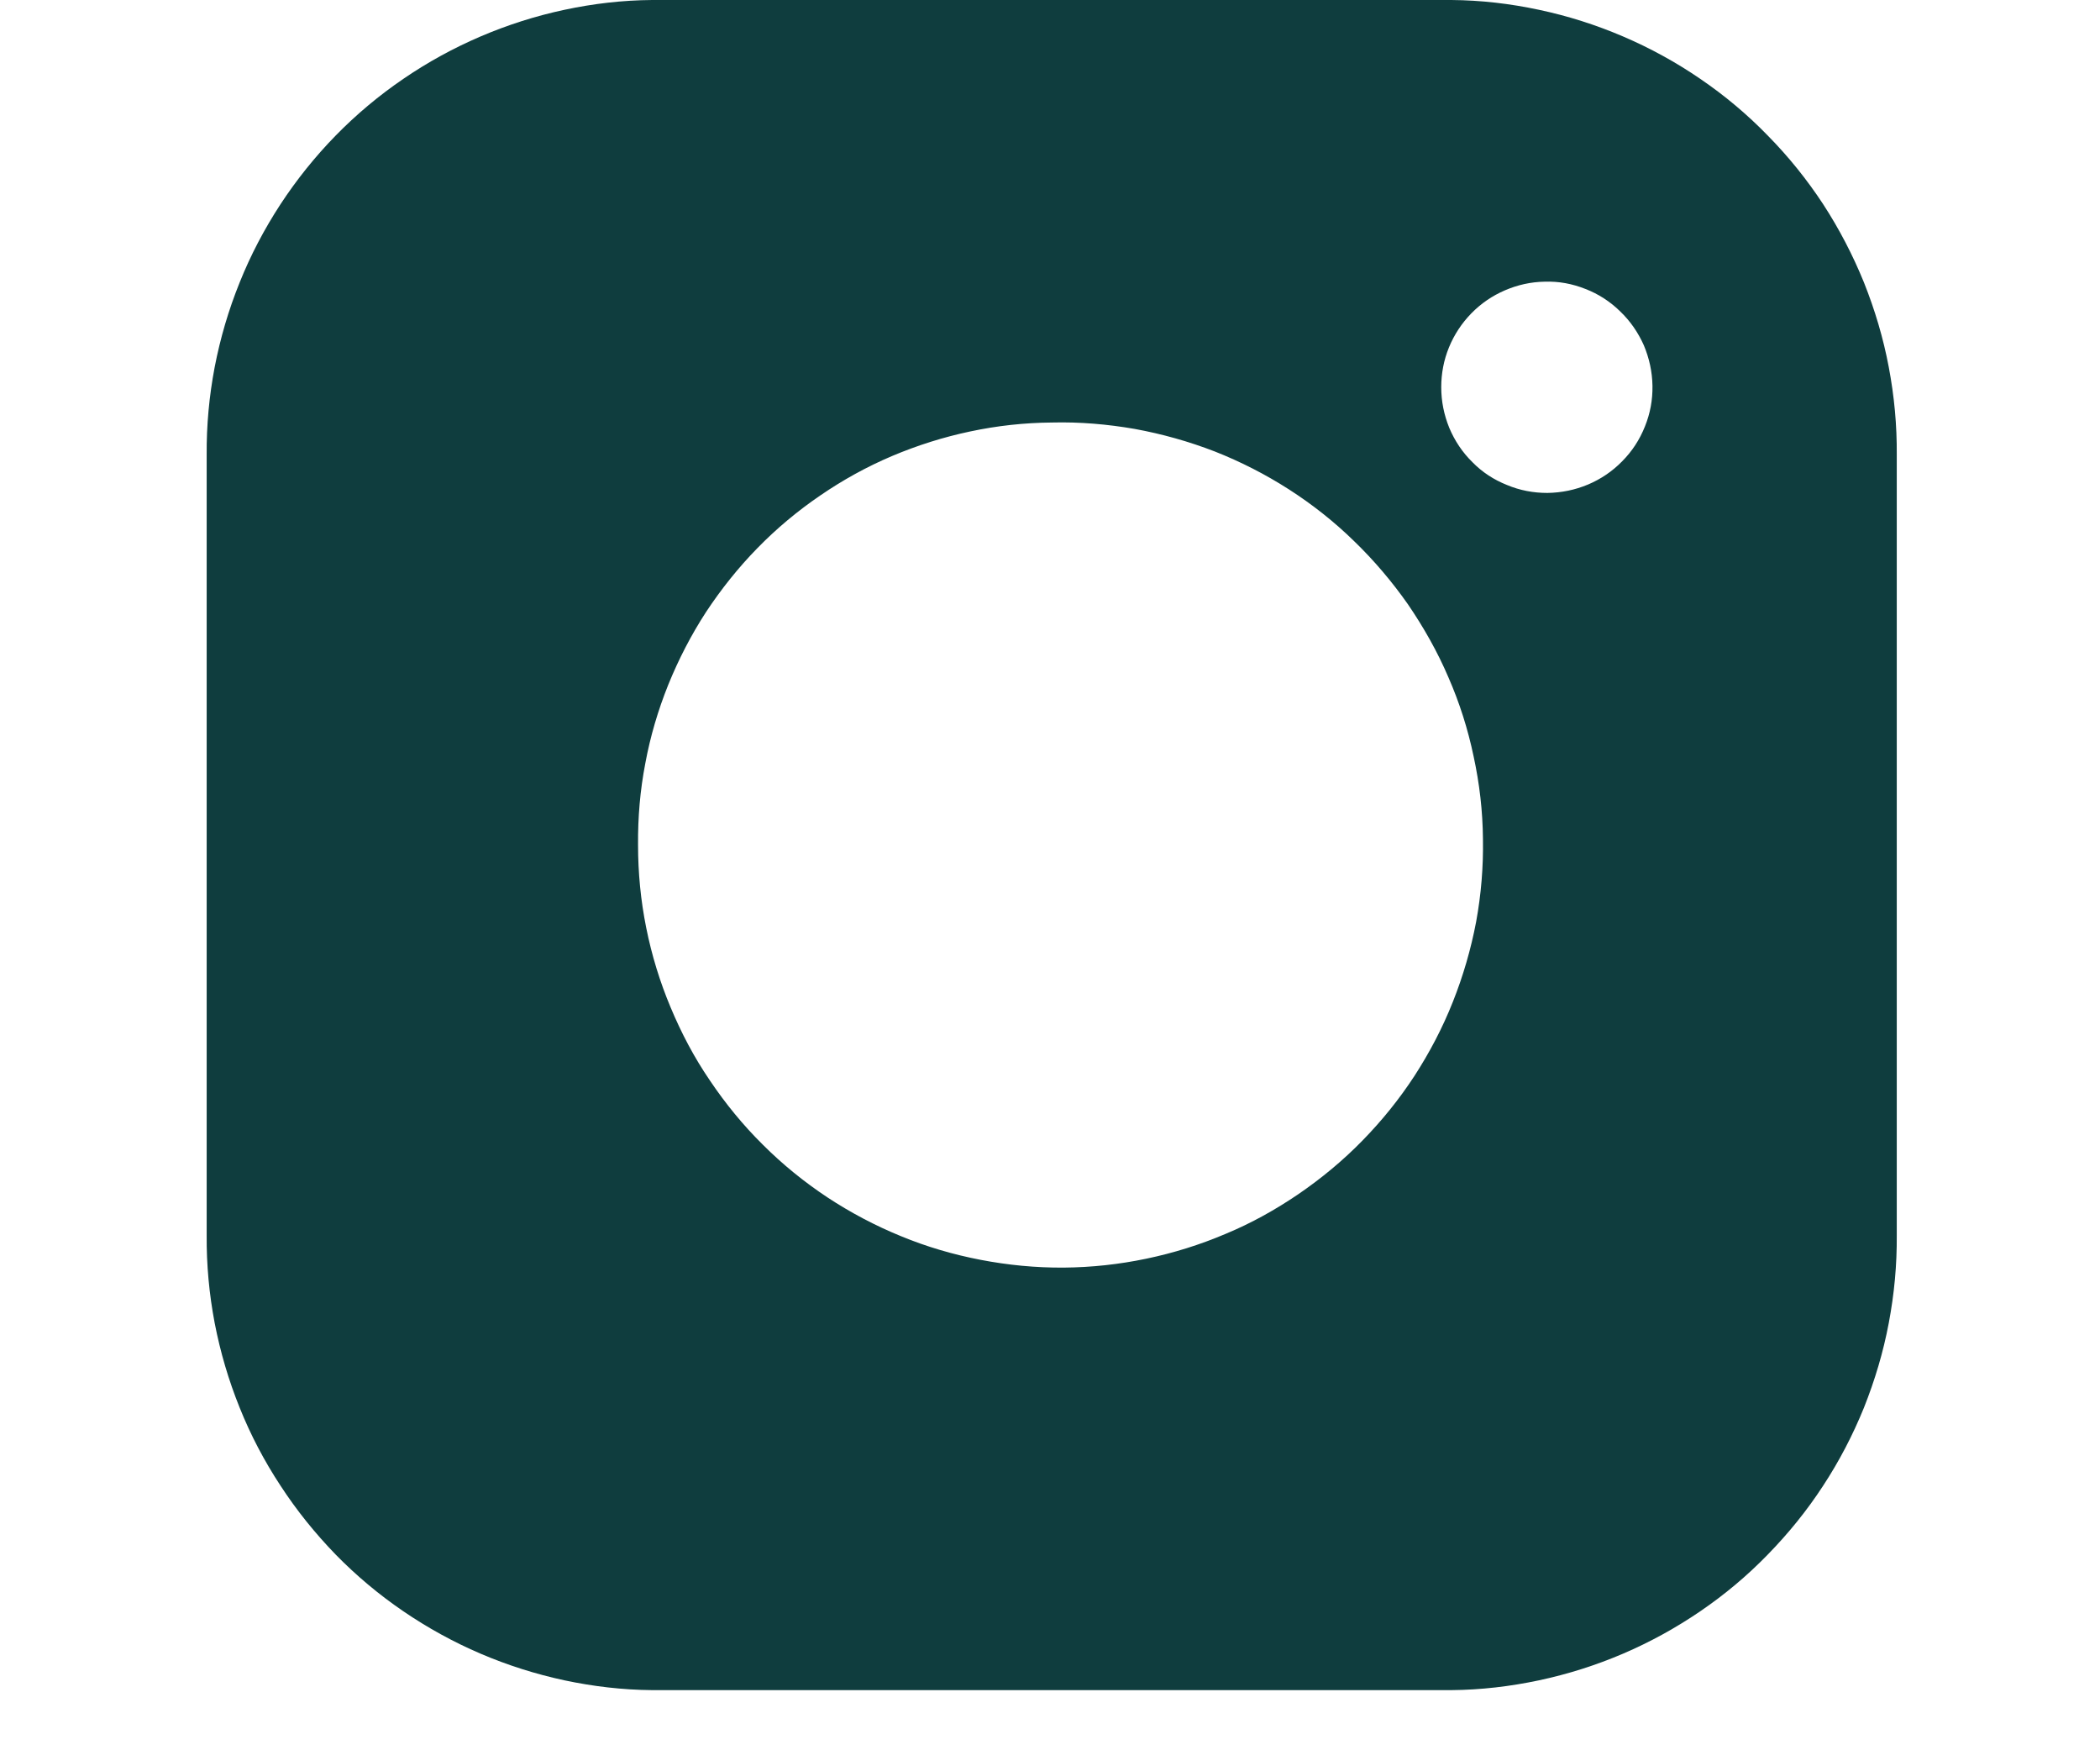 <svg xmlns="http://www.w3.org/2000/svg" xmlns:xlink="http://www.w3.org/1999/xlink" width="48" zoomAndPan="magnify" viewBox="0 0 36 30" height="40" preserveAspectRatio="xMidYMid meet" version="1.0"><defs><clipPath id="c9534d05c2"><path d="M 3.484 0 L 32.516 0 L 32.516 29 L 3.484 29 Z M 3.484 0 " clip-rule="nonzero"/></clipPath></defs><g clip-path="url(#c9534d05c2)"><path fill="#0f3d3e" d="M 11.18 28.969 L 24.879 28.969 C 25.387 28.965 25.887 28.906 26.383 28.801 C 26.879 28.695 27.359 28.543 27.824 28.344 C 28.289 28.145 28.73 27.902 29.148 27.617 C 29.566 27.332 29.953 27.008 30.305 26.645 C 30.66 26.281 30.977 25.891 31.254 25.465 C 31.531 25.043 31.762 24.598 31.953 24.129 C 32.141 23.656 32.285 23.176 32.379 22.676 C 32.473 22.18 32.52 21.68 32.516 21.172 L 32.516 7.797 C 32.52 7.289 32.473 6.789 32.379 6.293 C 32.285 5.793 32.141 5.312 31.953 4.84 C 31.762 4.371 31.531 3.926 31.254 3.5 C 30.977 3.078 30.66 2.684 30.305 2.324 C 29.953 1.961 29.566 1.637 29.148 1.352 C 28.73 1.066 28.289 0.824 27.824 0.625 C 27.359 0.426 26.879 0.273 26.383 0.168 C 25.887 0.062 25.387 0.004 24.879 0 L 11.18 0 C 10.672 0.004 10.172 0.062 9.676 0.168 C 9.184 0.273 8.703 0.426 8.238 0.625 C 7.773 0.824 7.332 1.066 6.914 1.352 C 6.496 1.637 6.109 1.961 5.754 2.324 C 5.402 2.684 5.086 3.078 4.809 3.5 C 4.531 3.926 4.297 4.371 4.109 4.84 C 3.918 5.312 3.777 5.793 3.68 6.293 C 3.586 6.789 3.539 7.289 3.543 7.797 L 3.543 21.172 C 3.539 21.68 3.586 22.18 3.68 22.676 C 3.777 23.176 3.918 23.656 4.109 24.129 C 4.297 24.598 4.531 25.043 4.809 25.465 C 5.086 25.891 5.402 26.281 5.754 26.645 C 6.109 27.008 6.496 27.332 6.914 27.617 C 7.332 27.902 7.773 28.145 8.238 28.344 C 8.703 28.543 9.184 28.695 9.676 28.801 C 10.172 28.906 10.672 28.965 11.18 28.969 Z M 26.48 4.828 C 26.723 4.82 26.953 4.863 27.18 4.953 C 27.402 5.039 27.602 5.168 27.773 5.336 C 27.949 5.504 28.082 5.699 28.18 5.918 C 28.273 6.141 28.324 6.371 28.328 6.613 C 28.332 6.855 28.289 7.086 28.199 7.309 C 28.109 7.535 27.98 7.734 27.809 7.906 C 27.641 8.078 27.445 8.211 27.223 8.305 C 27 8.398 26.77 8.445 26.527 8.449 C 26.289 8.449 26.055 8.406 25.832 8.312 C 25.609 8.223 25.41 8.094 25.242 7.922 C 25.07 7.754 24.938 7.555 24.844 7.332 C 24.754 7.109 24.707 6.879 24.707 6.637 C 24.707 6.402 24.75 6.172 24.84 5.953 C 24.93 5.734 25.059 5.539 25.223 5.371 C 25.391 5.199 25.582 5.07 25.797 4.977 C 26.016 4.883 26.242 4.832 26.48 4.828 Z M 18.031 7.242 C 18.508 7.23 18.98 7.27 19.453 7.352 C 19.922 7.438 20.379 7.566 20.824 7.738 C 21.27 7.914 21.691 8.129 22.094 8.387 C 22.496 8.645 22.871 8.941 23.211 9.273 C 23.555 9.605 23.863 9.969 24.137 10.359 C 24.406 10.754 24.641 11.168 24.828 11.605 C 25.02 12.043 25.164 12.496 25.262 12.965 C 25.363 13.43 25.418 13.902 25.422 14.383 C 25.43 14.859 25.391 15.332 25.305 15.801 C 25.215 16.273 25.082 16.73 24.906 17.172 C 24.73 17.617 24.508 18.039 24.25 18.438 C 23.988 18.84 23.691 19.207 23.355 19.551 C 23.023 19.891 22.656 20.195 22.262 20.465 C 21.867 20.734 21.453 20.965 21.012 21.148 C 20.57 21.336 20.117 21.477 19.652 21.574 C 19.184 21.672 18.711 21.723 18.234 21.727 C 17.754 21.73 17.281 21.684 16.812 21.594 C 16.344 21.504 15.887 21.371 15.445 21.188 C 15.004 21.008 14.582 20.785 14.184 20.523 C 13.785 20.258 13.418 19.961 13.078 19.621 C 12.738 19.285 12.438 18.918 12.172 18.523 C 11.902 18.129 11.68 17.707 11.496 17.266 C 11.312 16.828 11.172 16.371 11.078 15.902 C 10.984 15.434 10.938 14.961 10.938 14.484 C 10.934 14.012 10.973 13.547 11.062 13.086 C 11.148 12.621 11.281 12.172 11.457 11.734 C 11.633 11.301 11.848 10.883 12.105 10.488 C 12.363 10.098 12.656 9.73 12.984 9.395 C 13.312 9.059 13.672 8.758 14.062 8.492 C 14.449 8.227 14.859 8 15.293 7.816 C 15.727 7.633 16.172 7.492 16.633 7.395 C 17.094 7.297 17.559 7.246 18.031 7.242 Z M 18.031 7.242 " fill-opacity="1" fill-rule="nonzero"/></g></svg>